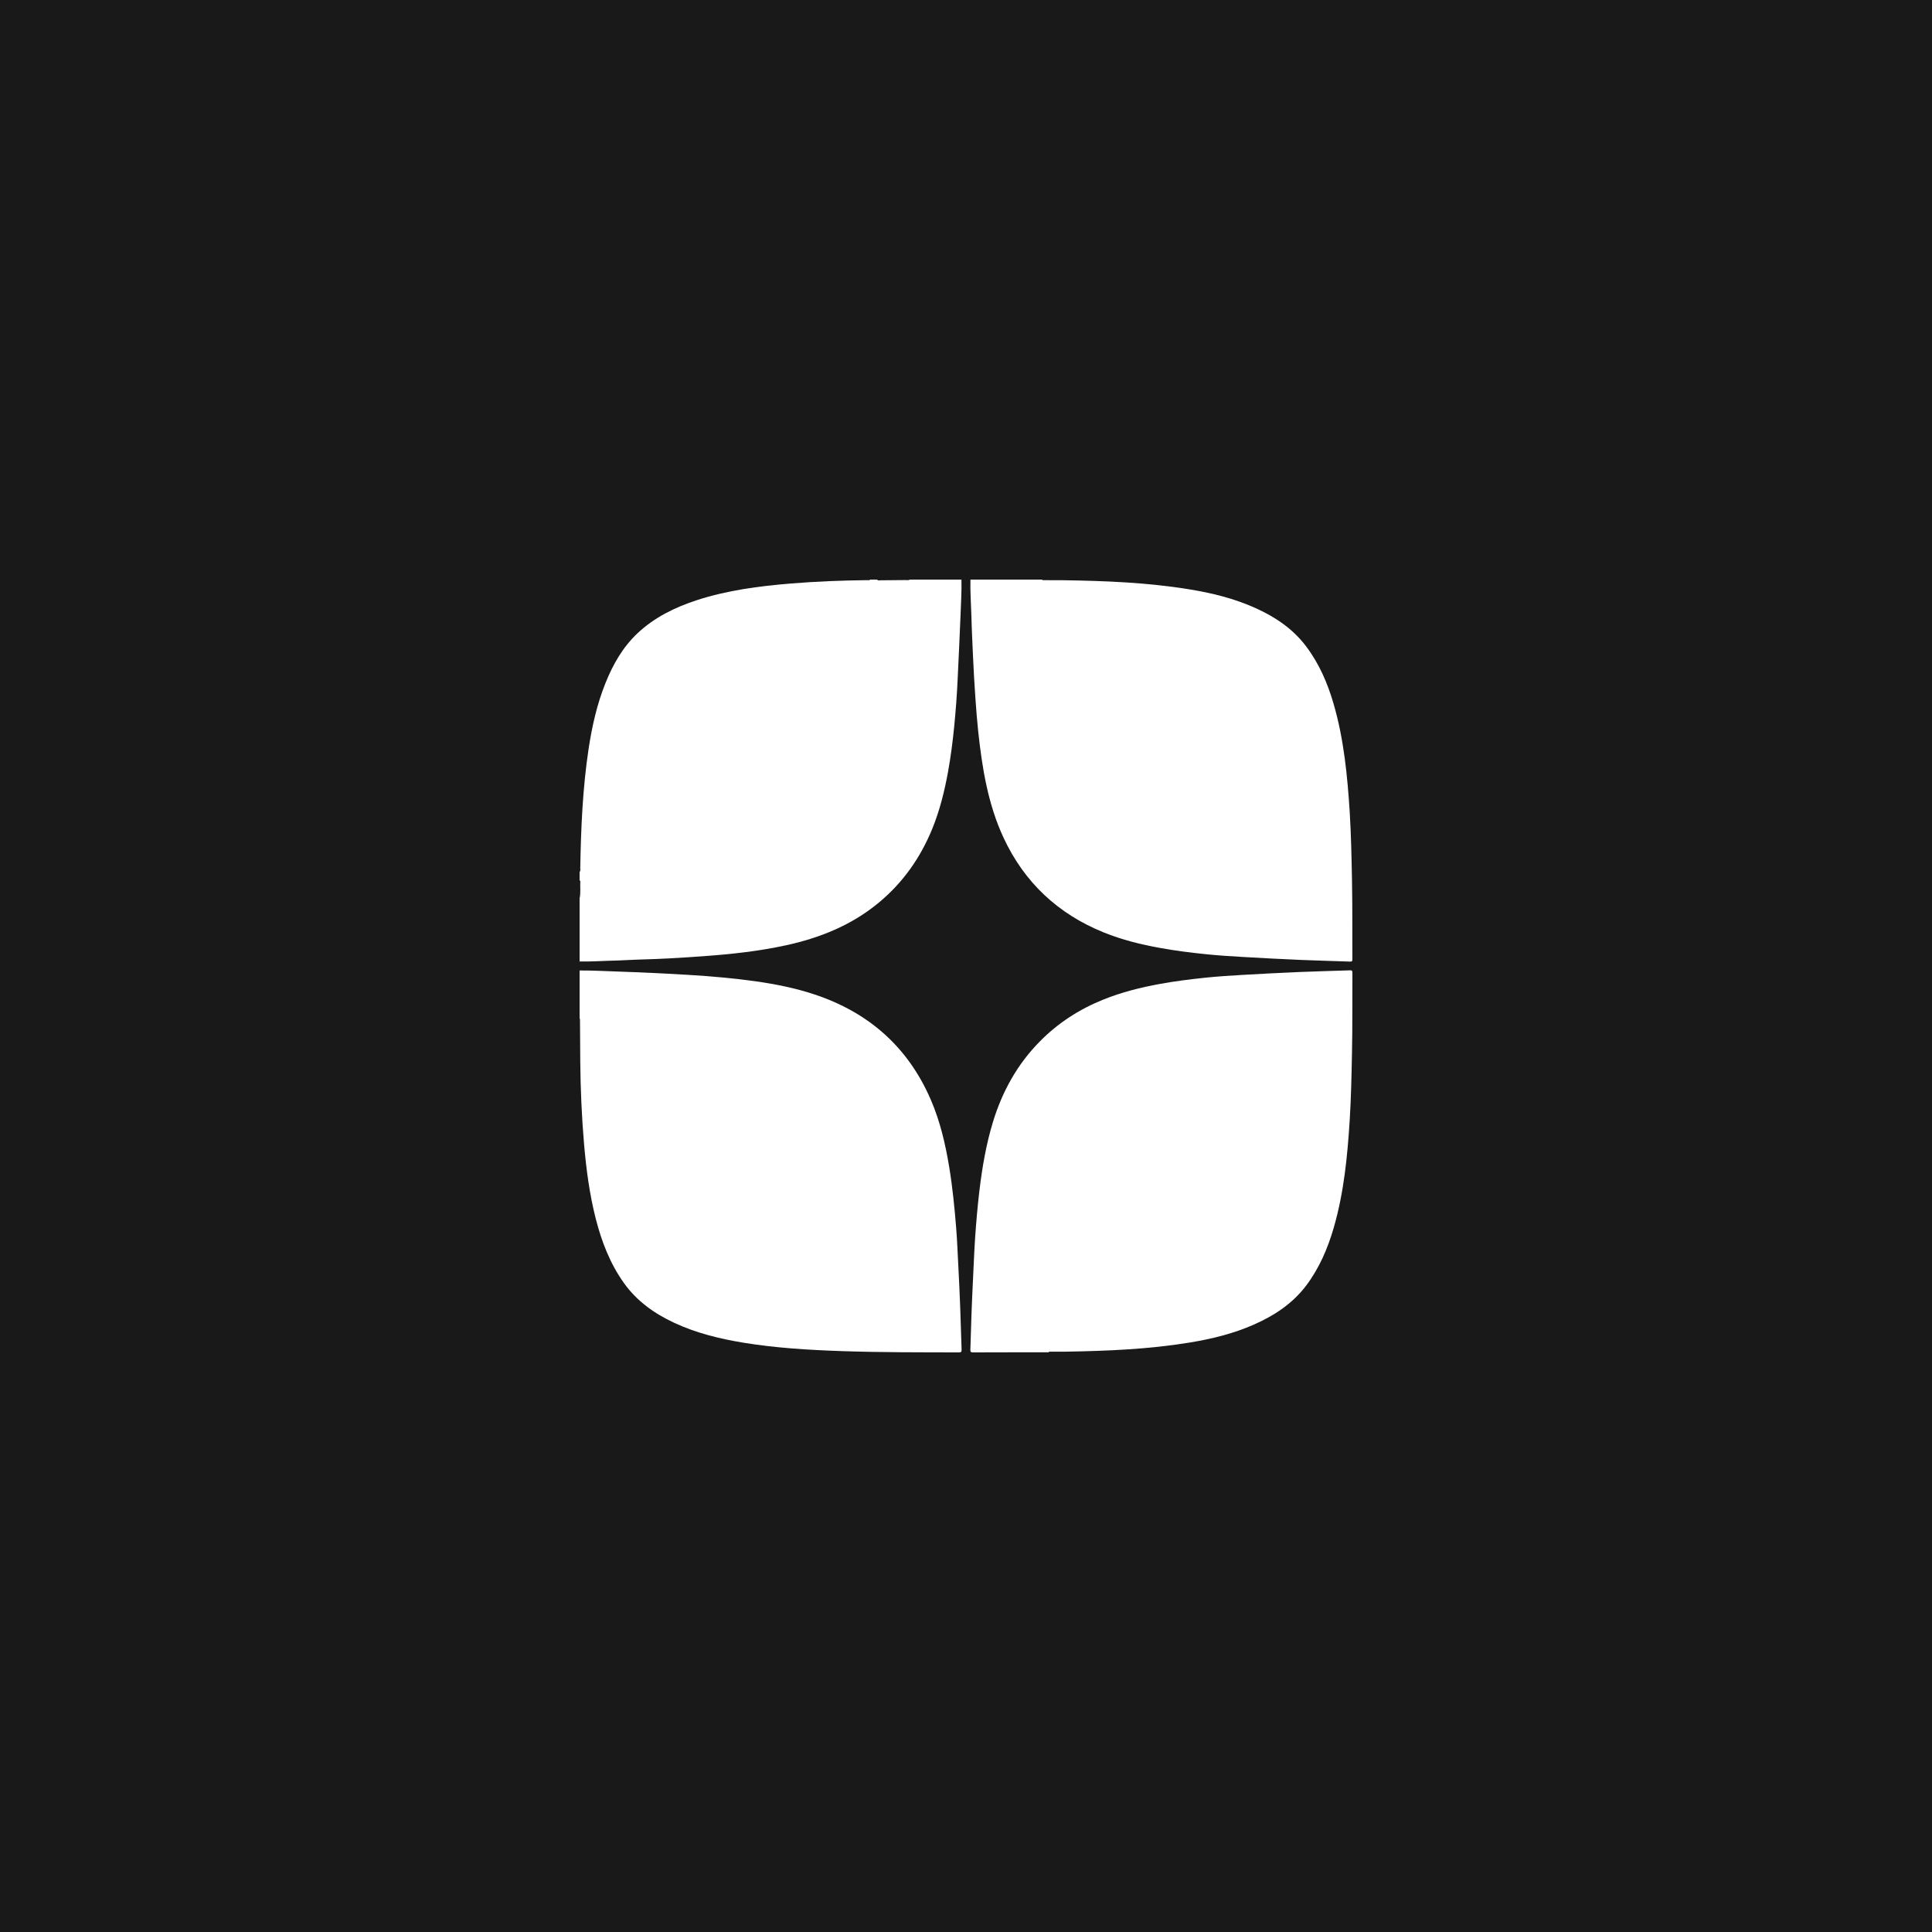 <svg width="50" height="50" viewBox="0 0 50 50" fill="none" xmlns="http://www.w3.org/2000/svg">
<rect width="50" height="50" fill="black"/>
<rect width="50" height="50" fill="white" fill-opacity="0.1"/>
<path d="M25.115 15H26.965C26.974 15.005 26.983 15.015 26.992 15.015C27.161 15.016 27.329 15.016 27.498 15.016C28.592 15.032 29.684 15.074 30.768 15.25C31.36 15.346 31.939 15.487 32.488 15.735C32.998 15.964 33.453 16.268 33.796 16.72C34.14 17.172 34.357 17.679 34.514 18.217C34.78 19.134 34.871 20.077 34.931 21.025C34.966 21.601 34.978 22.179 34.989 22.756C35.002 23.445 34.997 24.134 34.999 24.823C34.999 24.864 34.998 24.888 34.944 24.886C34.519 24.87 34.094 24.861 33.67 24.843C33.163 24.821 32.656 24.795 32.149 24.765C31.836 24.747 31.523 24.727 31.212 24.695C30.816 24.655 30.421 24.605 30.029 24.534C29.528 24.444 29.038 24.323 28.566 24.132C27.382 23.653 26.511 22.839 25.971 21.679C25.567 20.808 25.418 19.875 25.316 18.931C25.286 18.647 25.264 18.362 25.244 18.078C25.219 17.726 25.199 17.374 25.183 17.022C25.167 16.656 25.148 16.29 25.139 15.924C25.13 15.616 25.107 15.309 25.115 15Z" fill="white"/>
<path d="M15 26.349V25.116C15.353 25.114 15.705 25.135 16.057 25.146C16.645 25.166 17.233 25.194 17.82 25.23C18.401 25.266 18.98 25.315 19.557 25.396C20.071 25.47 20.579 25.57 21.073 25.734C22.478 26.199 23.498 27.094 24.089 28.461C24.332 29.023 24.469 29.615 24.568 30.218C24.653 30.737 24.704 31.26 24.746 31.784C24.773 32.116 24.784 32.449 24.802 32.781C24.841 33.496 24.865 34.212 24.886 34.928C24.887 34.988 24.871 35 24.814 35C23.808 34.998 22.803 35.001 21.798 34.967C20.944 34.938 20.091 34.888 19.246 34.75C18.626 34.648 18.02 34.501 17.448 34.234C16.933 33.994 16.481 33.673 16.146 33.203C15.787 32.699 15.57 32.133 15.418 31.54C15.256 30.904 15.171 30.256 15.115 29.604C15.054 28.893 15.024 28.18 15.017 27.467C15.015 27.105 15.013 26.743 15.01 26.381C15.008 26.37 15.005 26.359 15 26.349Z" fill="white"/>
<path d="M22.516 15H22.699C22.724 15.033 22.76 15.018 22.791 15.018C23.003 15.018 23.215 15.015 23.427 15.012C23.468 15.012 23.511 15.022 23.549 15H24.882C24.89 15.297 24.87 15.594 24.86 15.89C24.839 16.459 24.808 17.027 24.783 17.595C24.765 17.997 24.734 18.398 24.695 18.798C24.656 19.194 24.605 19.589 24.534 19.981C24.443 20.478 24.322 20.967 24.132 21.436C23.825 22.193 23.369 22.844 22.736 23.366C22.034 23.946 21.216 24.274 20.337 24.465C19.636 24.618 18.924 24.694 18.209 24.746C17.64 24.788 17.069 24.82 16.497 24.835C16.301 24.84 16.104 24.856 15.907 24.86C15.605 24.866 15.303 24.89 15 24.883V23.249C15.033 23.106 15.01 22.96 15.018 22.816C15.02 22.809 15.018 22.802 15.015 22.796C15.012 22.79 15.006 22.785 15 22.782V22.565C15.03 22.536 15.015 22.499 15.017 22.465C15.035 21.432 15.079 20.401 15.233 19.378C15.322 18.796 15.45 18.224 15.67 17.677C15.863 17.196 16.115 16.752 16.495 16.392C16.936 15.977 17.466 15.718 18.035 15.532C18.826 15.275 19.645 15.169 20.469 15.101C21.133 15.047 21.799 15.021 22.466 15.014C22.483 15.015 22.505 15.026 22.516 15Z" fill="white"/>
<path d="M27.145 34.998C26.489 34.998 25.834 34.997 25.178 35C25.12 35 25.112 34.98 25.113 34.929C25.13 34.338 25.149 33.747 25.179 33.156C25.199 32.777 25.211 32.396 25.237 32.017C25.265 31.617 25.299 31.216 25.347 30.816C25.419 30.212 25.521 29.615 25.699 29.031C25.941 28.24 26.333 27.535 26.917 26.946C27.386 26.471 27.937 26.117 28.556 25.868C29.028 25.678 29.518 25.555 30.018 25.464C30.407 25.393 30.799 25.344 31.192 25.303C31.498 25.271 31.805 25.251 32.112 25.233C32.622 25.203 33.132 25.177 33.642 25.155C34.075 25.136 34.508 25.128 34.941 25.112C34.988 25.111 35.001 25.124 35 25.172C34.997 25.869 35.003 26.566 34.989 27.263C34.978 27.835 34.966 28.407 34.931 28.978C34.872 29.923 34.781 30.863 34.516 31.777C34.361 32.31 34.145 32.814 33.81 33.262C33.455 33.735 32.98 34.047 32.447 34.282C31.915 34.516 31.353 34.653 30.781 34.746C29.72 34.92 28.65 34.963 27.578 34.981C27.433 34.983 27.289 34.981 27.144 34.981L27.145 34.998Z" fill="white"/>
</svg>
